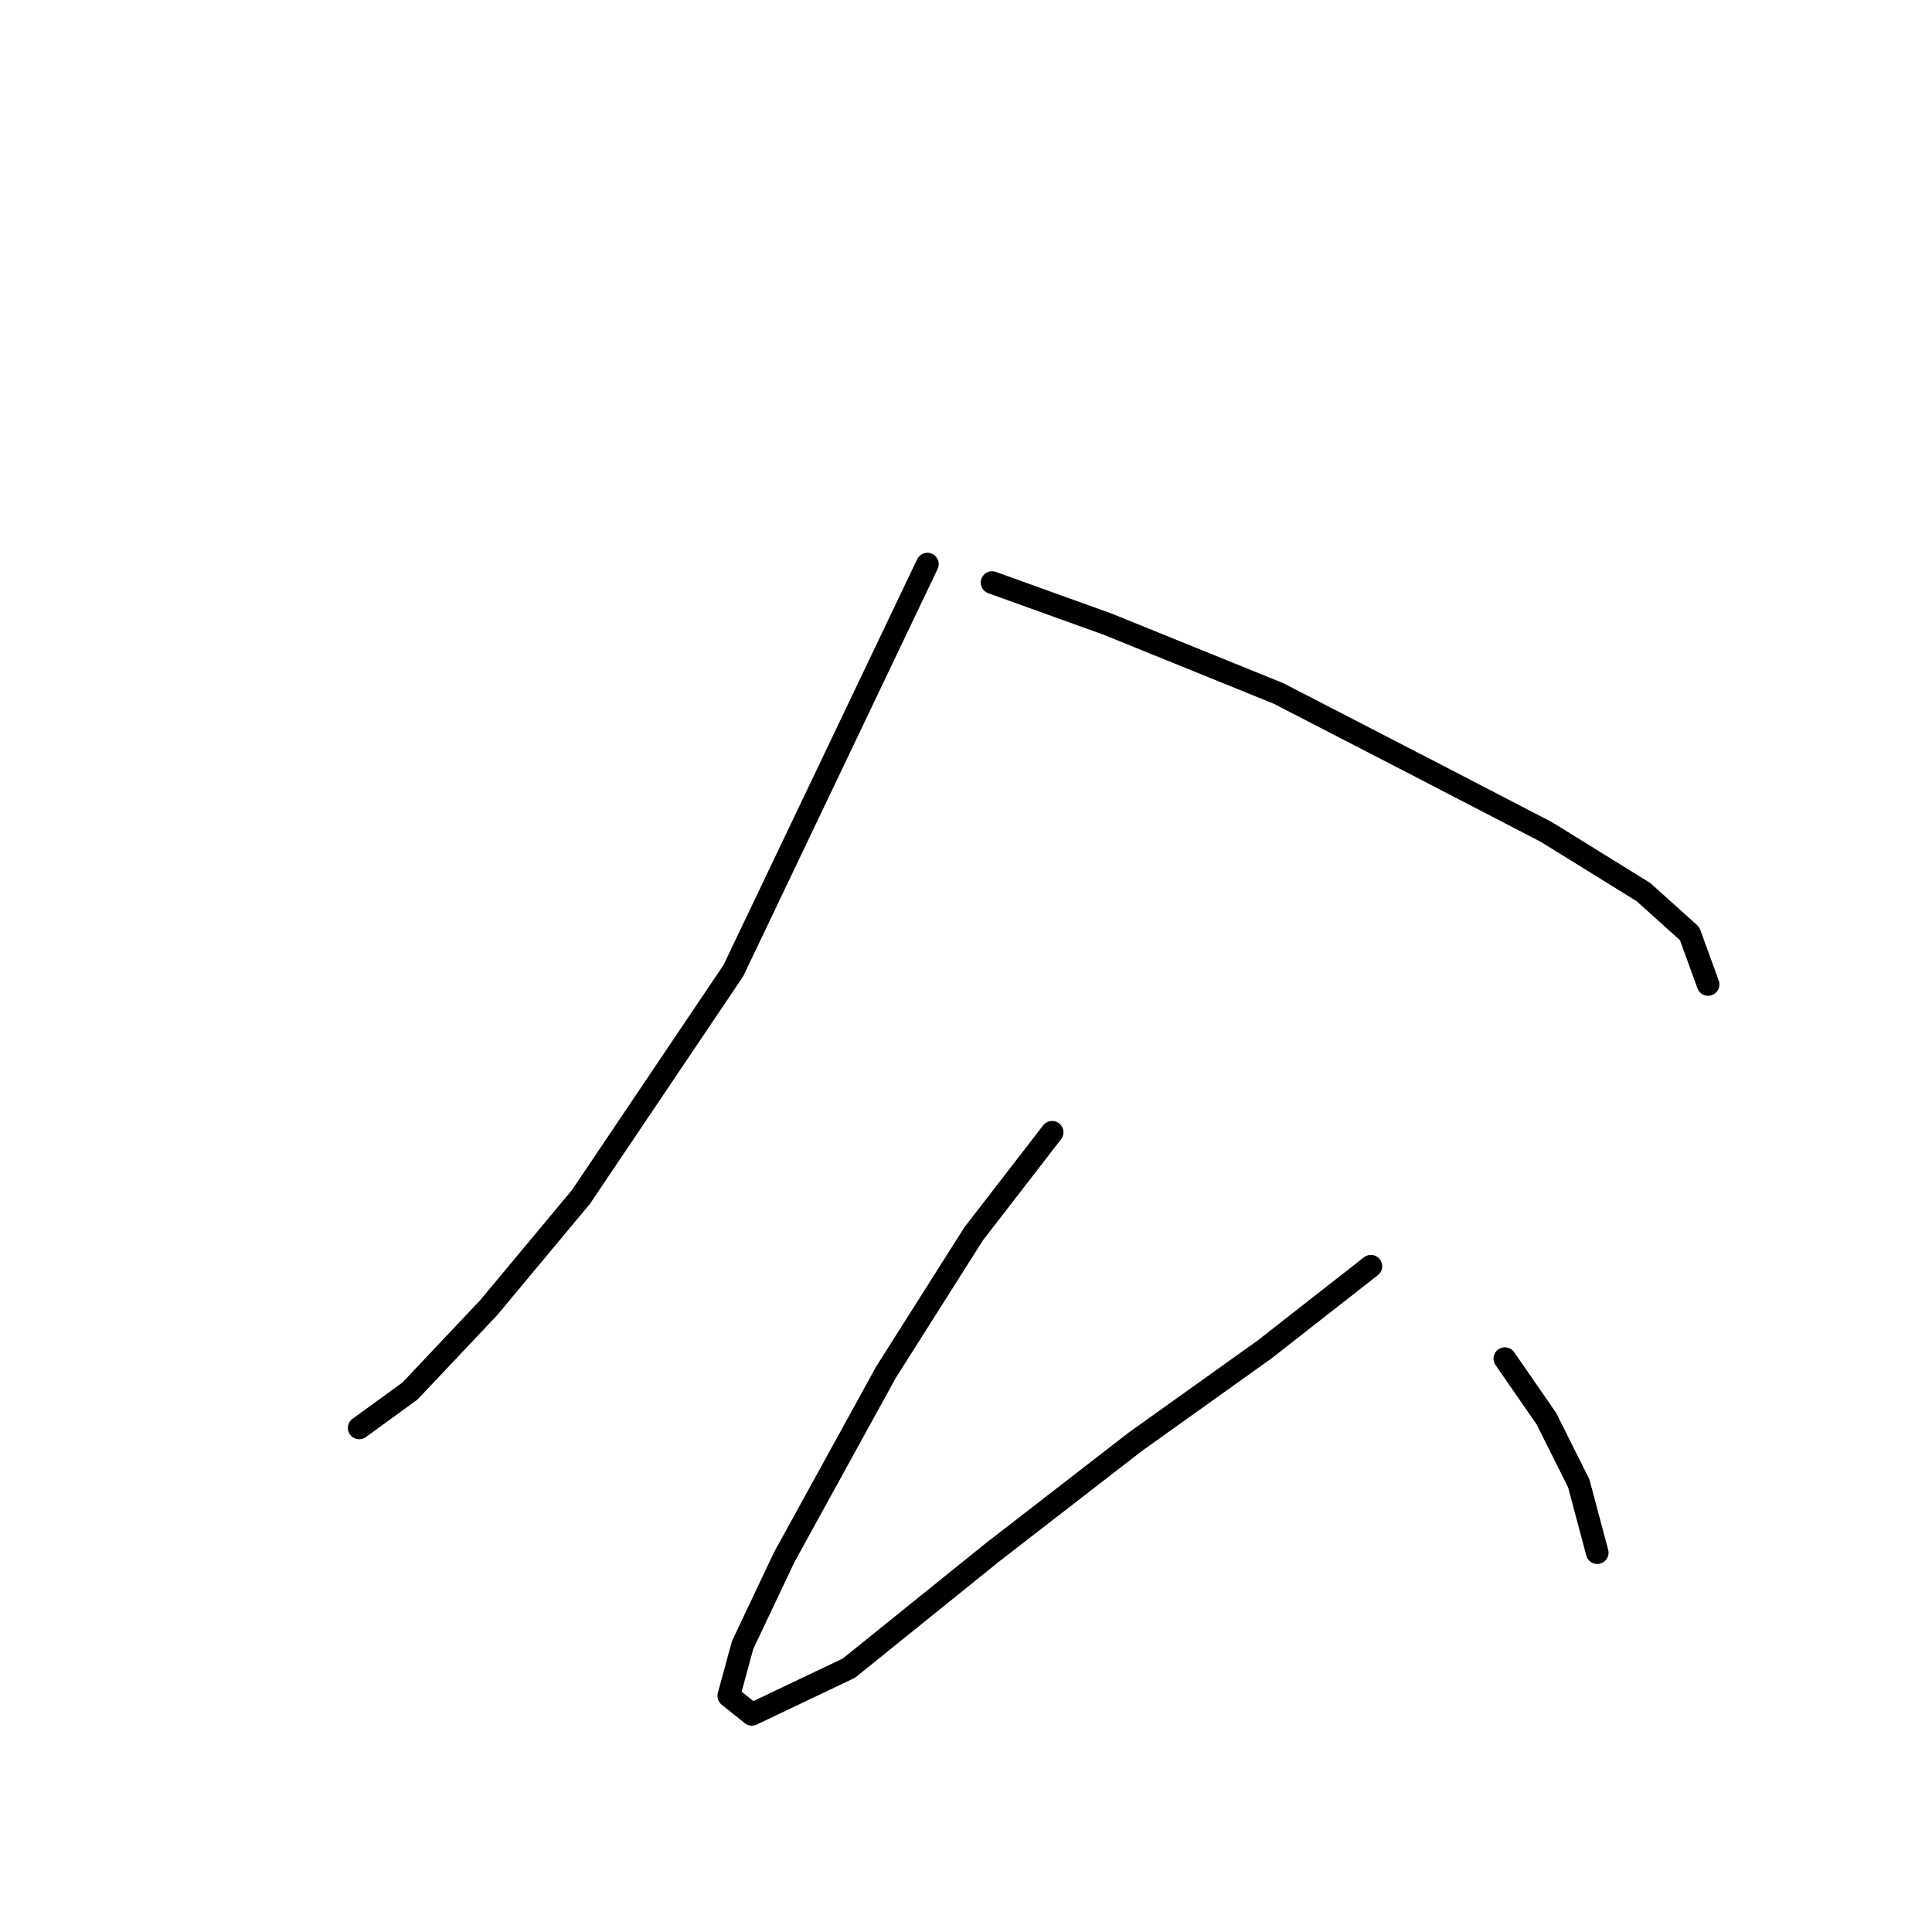<?xml version="1.0" standalone="no"?>
    <svg width="256" height="256" xmlns="http://www.w3.org/2000/svg" version="1.1">
    <polyline stroke="black" stroke-width="3" stroke-linecap="round" fill="transparent" stroke-linejoin="round" points="122.885 74.744 97.177 128.61 76.977 158.603 64.735 173.294 54.329 184.312 47.595 189.209 47.595 189.209 " />
        <polyline stroke="black" stroke-width="3" stroke-linecap="round" fill="transparent" stroke-linejoin="round" points="131.455 77.192 146.758 82.701 169.406 91.883 188.381 101.677 204.908 110.246 217.763 118.204 223.884 123.713 226.332 130.446 226.332 130.446 " />
        <polyline stroke="black" stroke-width="3" stroke-linecap="round" fill="transparent" stroke-linejoin="round" points="139.412 150.033 129.006 163.5 117.376 181.863 103.91 206.348 98.401 217.978 96.564 224.711 99.625 227.16 112.479 221.039 131.455 205.736 150.43 191.045 167.57 178.803 181.648 167.785 181.648 167.785 " />
        <polyline stroke="black" stroke-width="3" stroke-linecap="round" fill="transparent" stroke-linejoin="round" points="199.399 180.027 204.908 187.985 209.193 196.554 211.642 205.736 211.642 205.736 " />
        </svg>